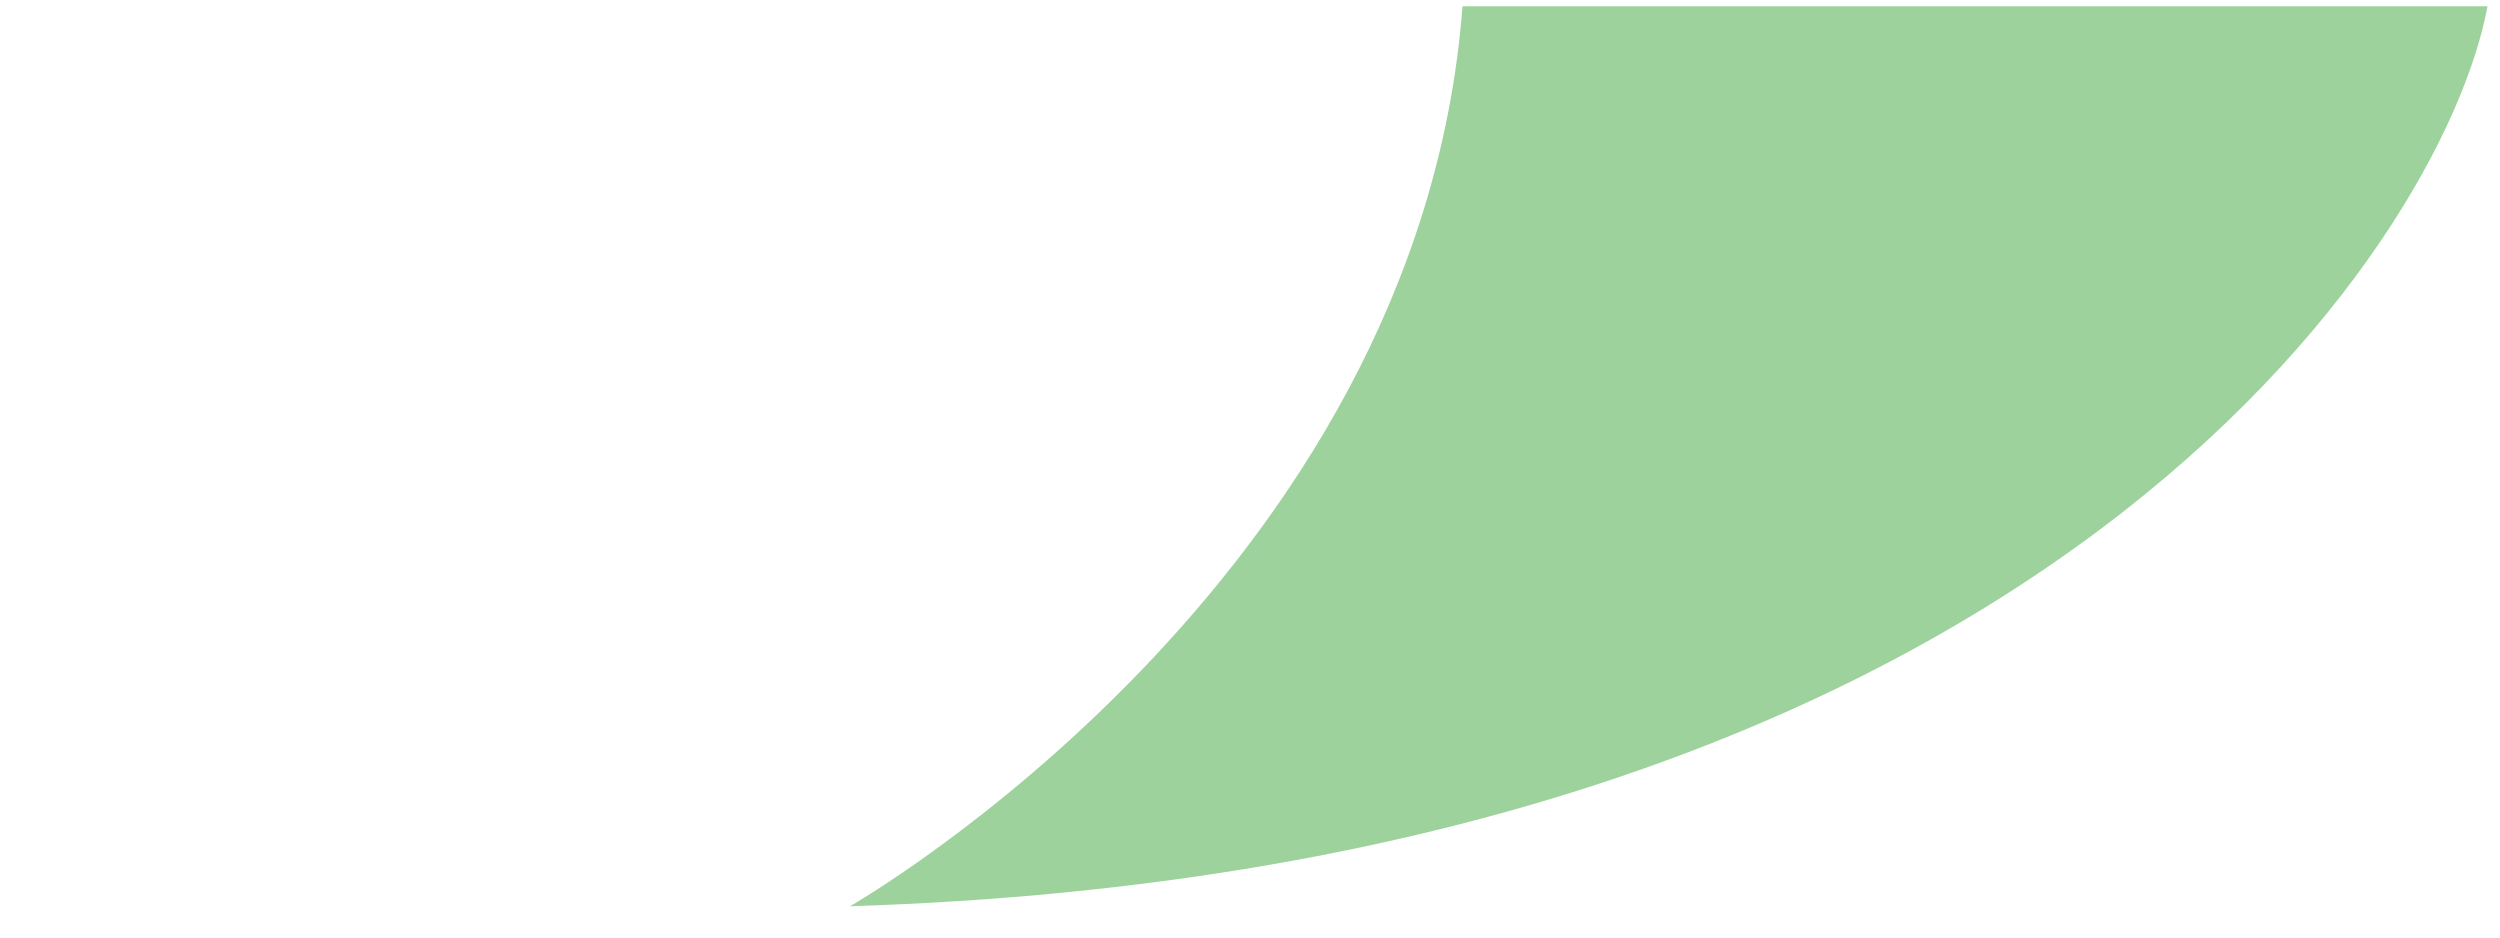 <?xml version="1.0" encoding="utf-8"?>
<!-- Generator: Adobe Illustrator 21.1.0, SVG Export Plug-In . SVG Version: 6.00 Build 0)  -->
<svg version="1.1" id="Layer_1" xmlns="http://www.w3.org/2000/svg" xmlns:xlink="http://www.w3.org/1999/xlink" x="0px" y="0px"
	 viewBox="0 0 40 15" style="enable-background:new 0 0 40 15;" xml:space="preserve">
<style type="text/css">
	.st0{fill:#9DD29D;}
</style>
<path class="st0" d="M23.4,0.1c-0.7,9.2-9.8,14.4-9.8,14.4C32.6,13.9,39.1,3.9,39.8,0.1H23.4z"/>
</svg>
